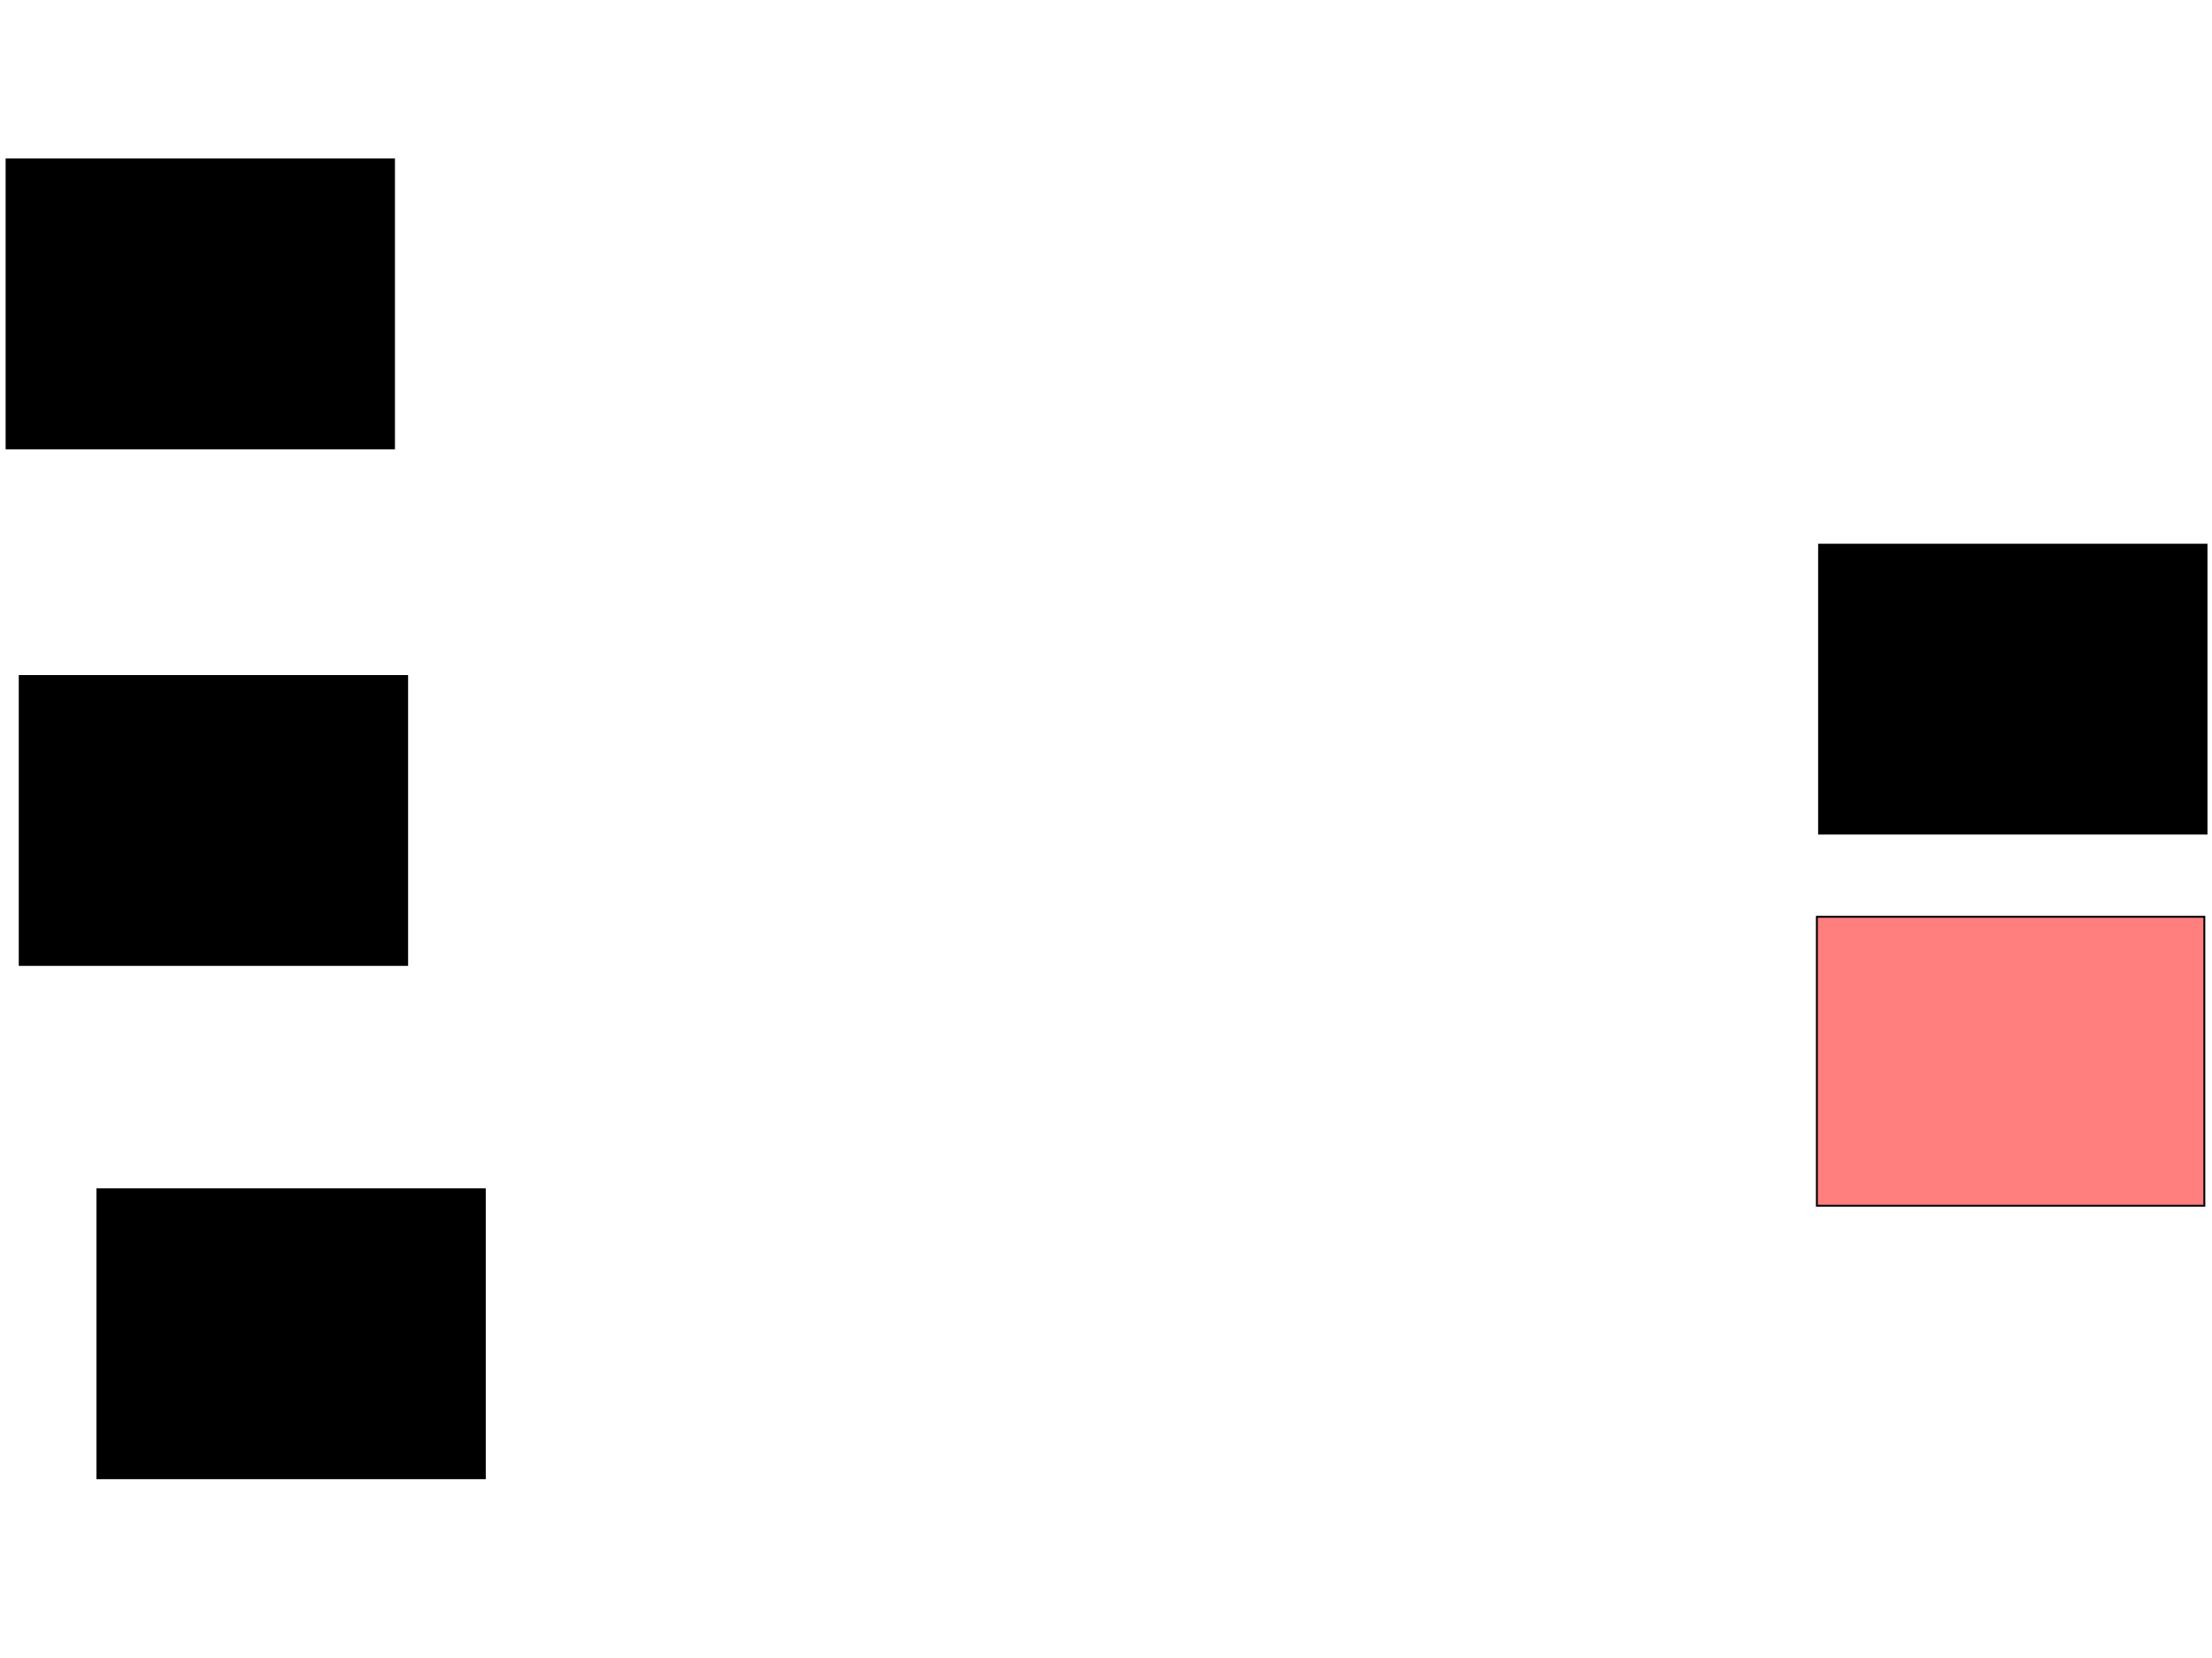 <svg xmlns="http://www.w3.org/2000/svg" width="1175" height="881">
 <!-- Created with Image Occlusion Enhanced -->
 <g>
  <title>Labels</title>
 </g>
 <g>
  <title>Masks</title>
  <rect id="7f062df8444c44ea8d40d12c82636979-ao-1" height="153.488" width="205.814" y="631.791" x="51.744" stroke="#000000" fill="#0"/>
  <rect id="7f062df8444c44ea8d40d12c82636979-ao-2" height="153.488" width="205.814" y="84.698" x="3.488" stroke="#000000" fill="#0"/>
  <rect id="7f062df8444c44ea8d40d12c82636979-ao-3" height="153.488" width="205.814" y="359.116" x="10.465" stroke="#000000" fill="#0"/>
  <rect id="7f062df8444c44ea8d40d12c82636979-ao-4" height="153.488" width="205.814" y="289.349" x="966.279" stroke="#000000" fill="#0"/>
  <rect id="7f062df8444c44ea8d40d12c82636979-ao-5" height="153.488" width="205.814" y="487.023" x="965.116" stroke="#000000" fill="#FF7E7E" class="qshape"/>
 </g>
</svg>